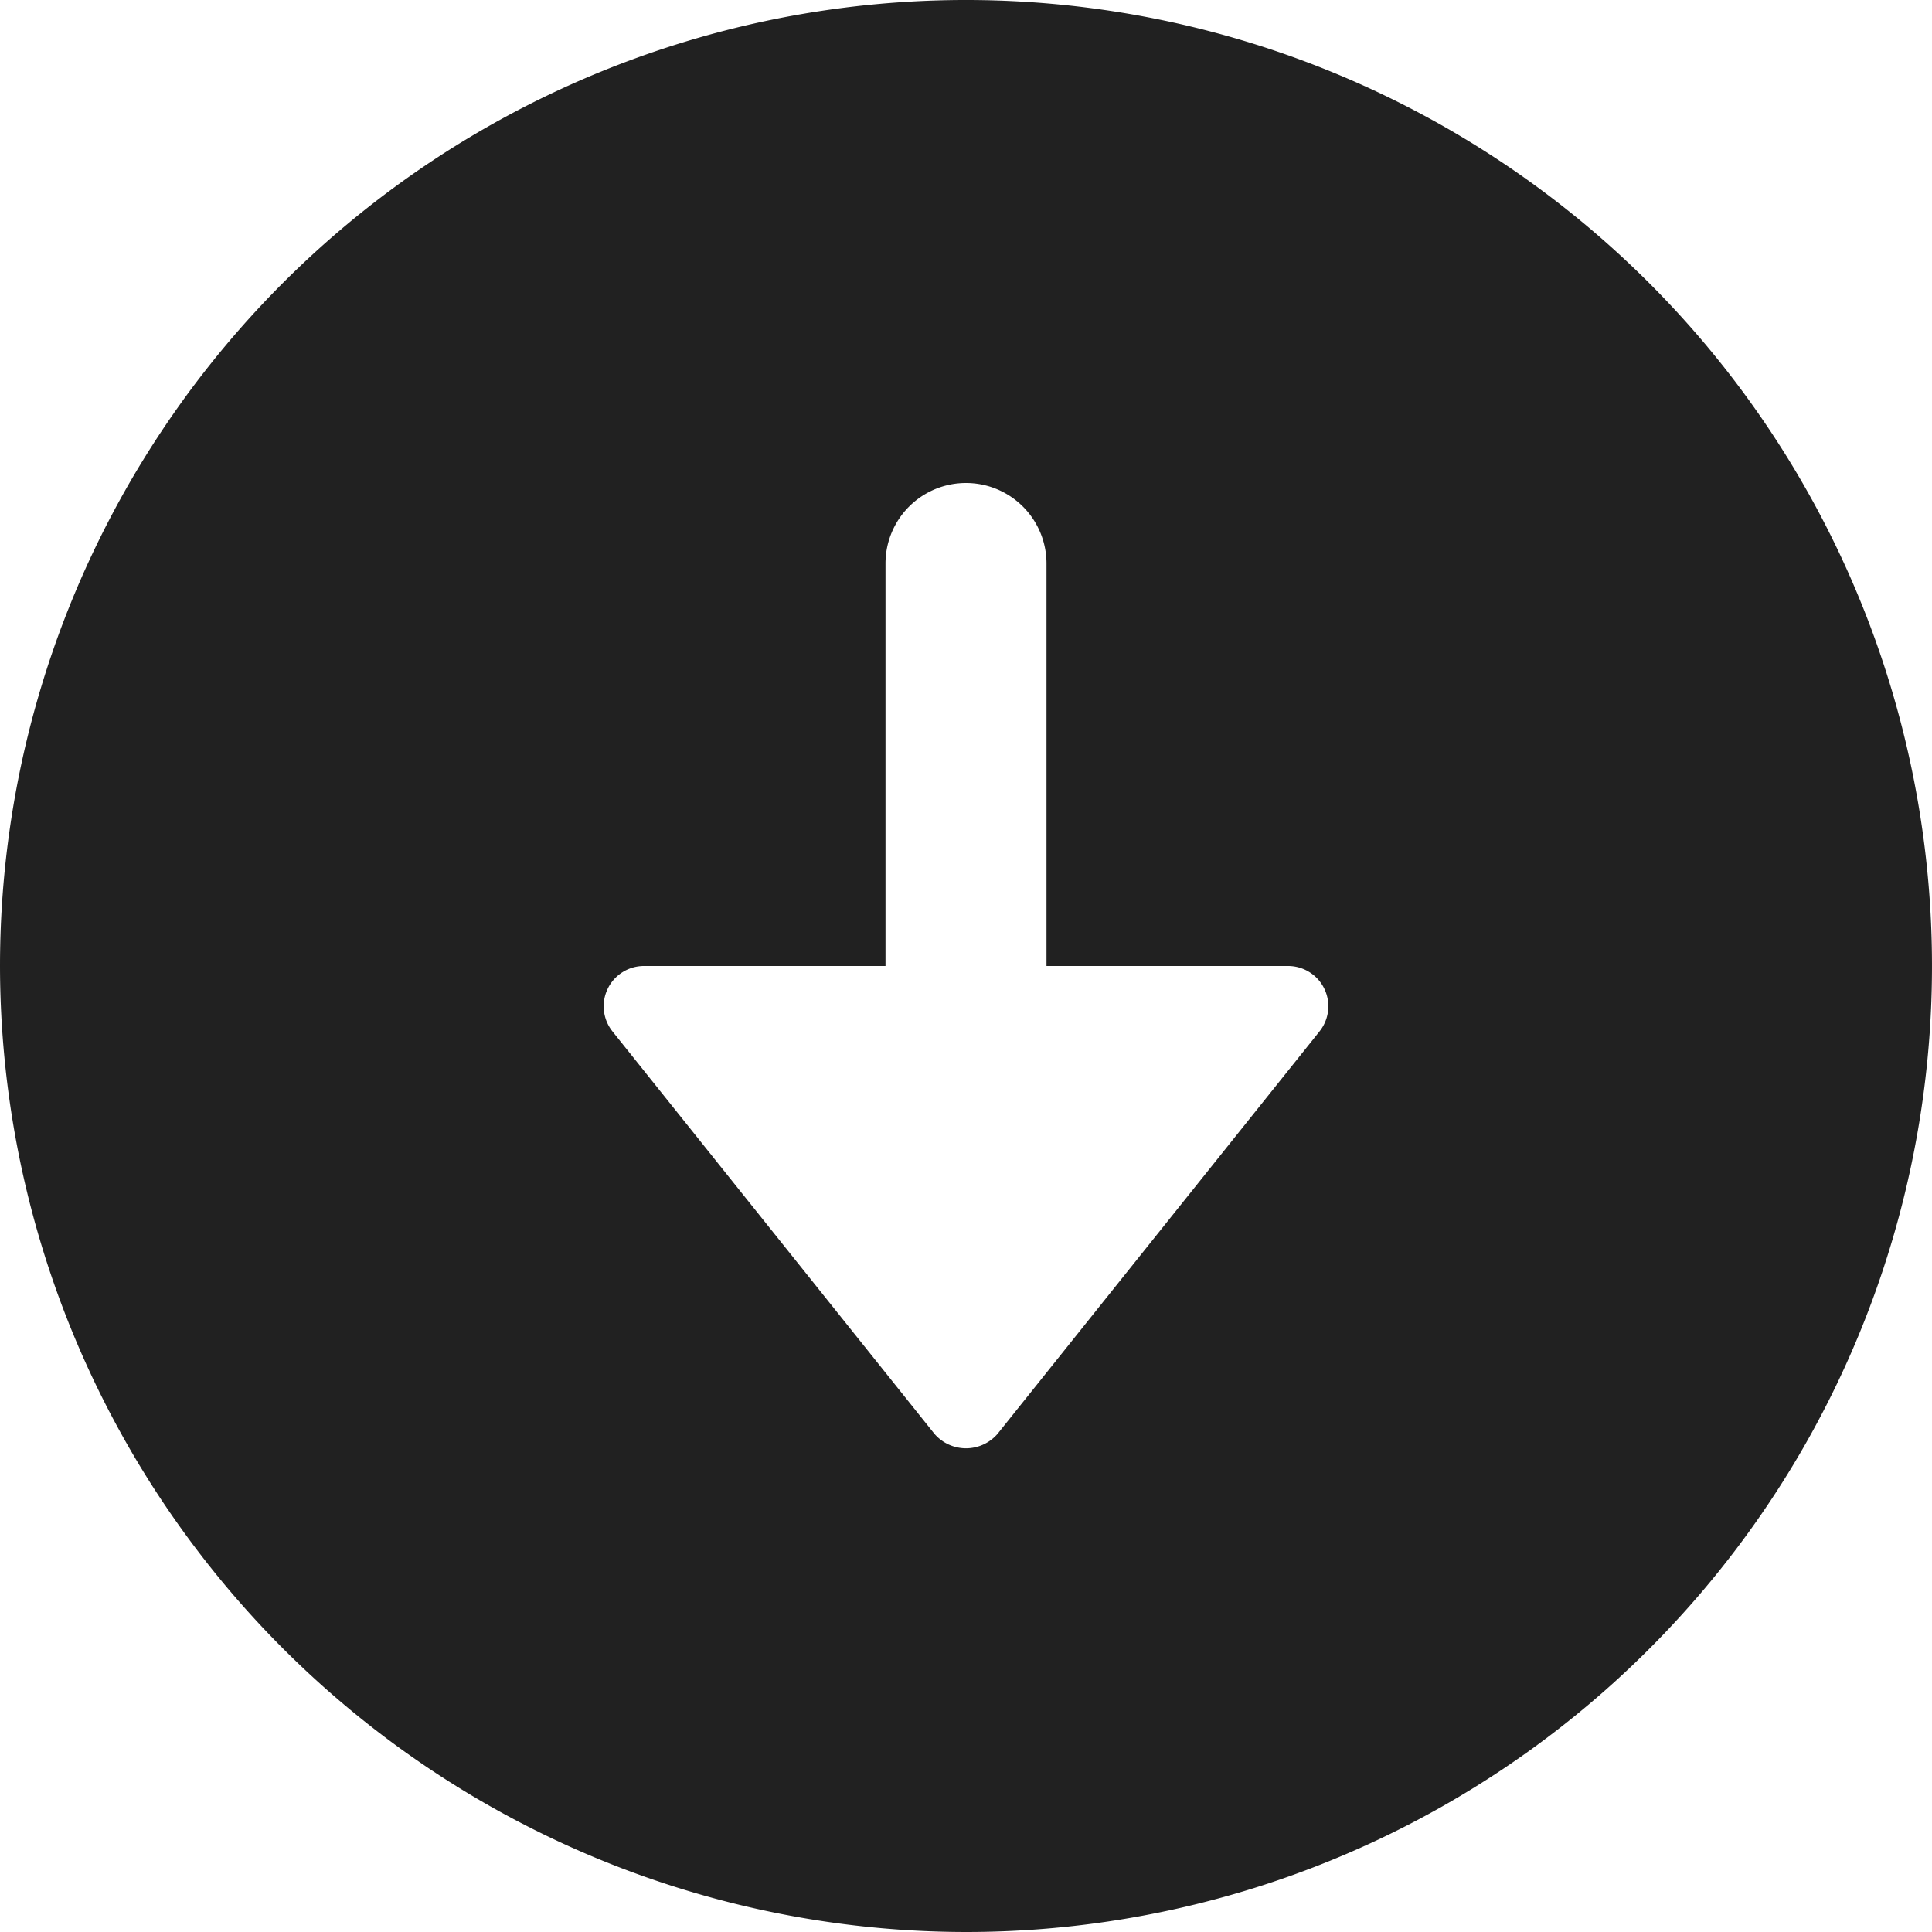 <svg xmlns="http://www.w3.org/2000/svg" height="24" width="24" viewBox="0 0 24 24"><title>circle arrow down</title><g fill="#212121" class="nc-icon-wrapper"><path d="M12,24A12,12,0,1,0,0,12,12.013,12.013,0,0,0,12,24ZM7.549,12.283A.5.5,0,0,1,8,12h3V7a1,1,0,0,1,2,0v5h3a.5.5,0,0,1,.391.813l-4,5a.518.518,0,0,1-.782,0l-4-5A.5.5,0,0,1,7.549,12.283Z" fill="#212121"></path></g></svg>
